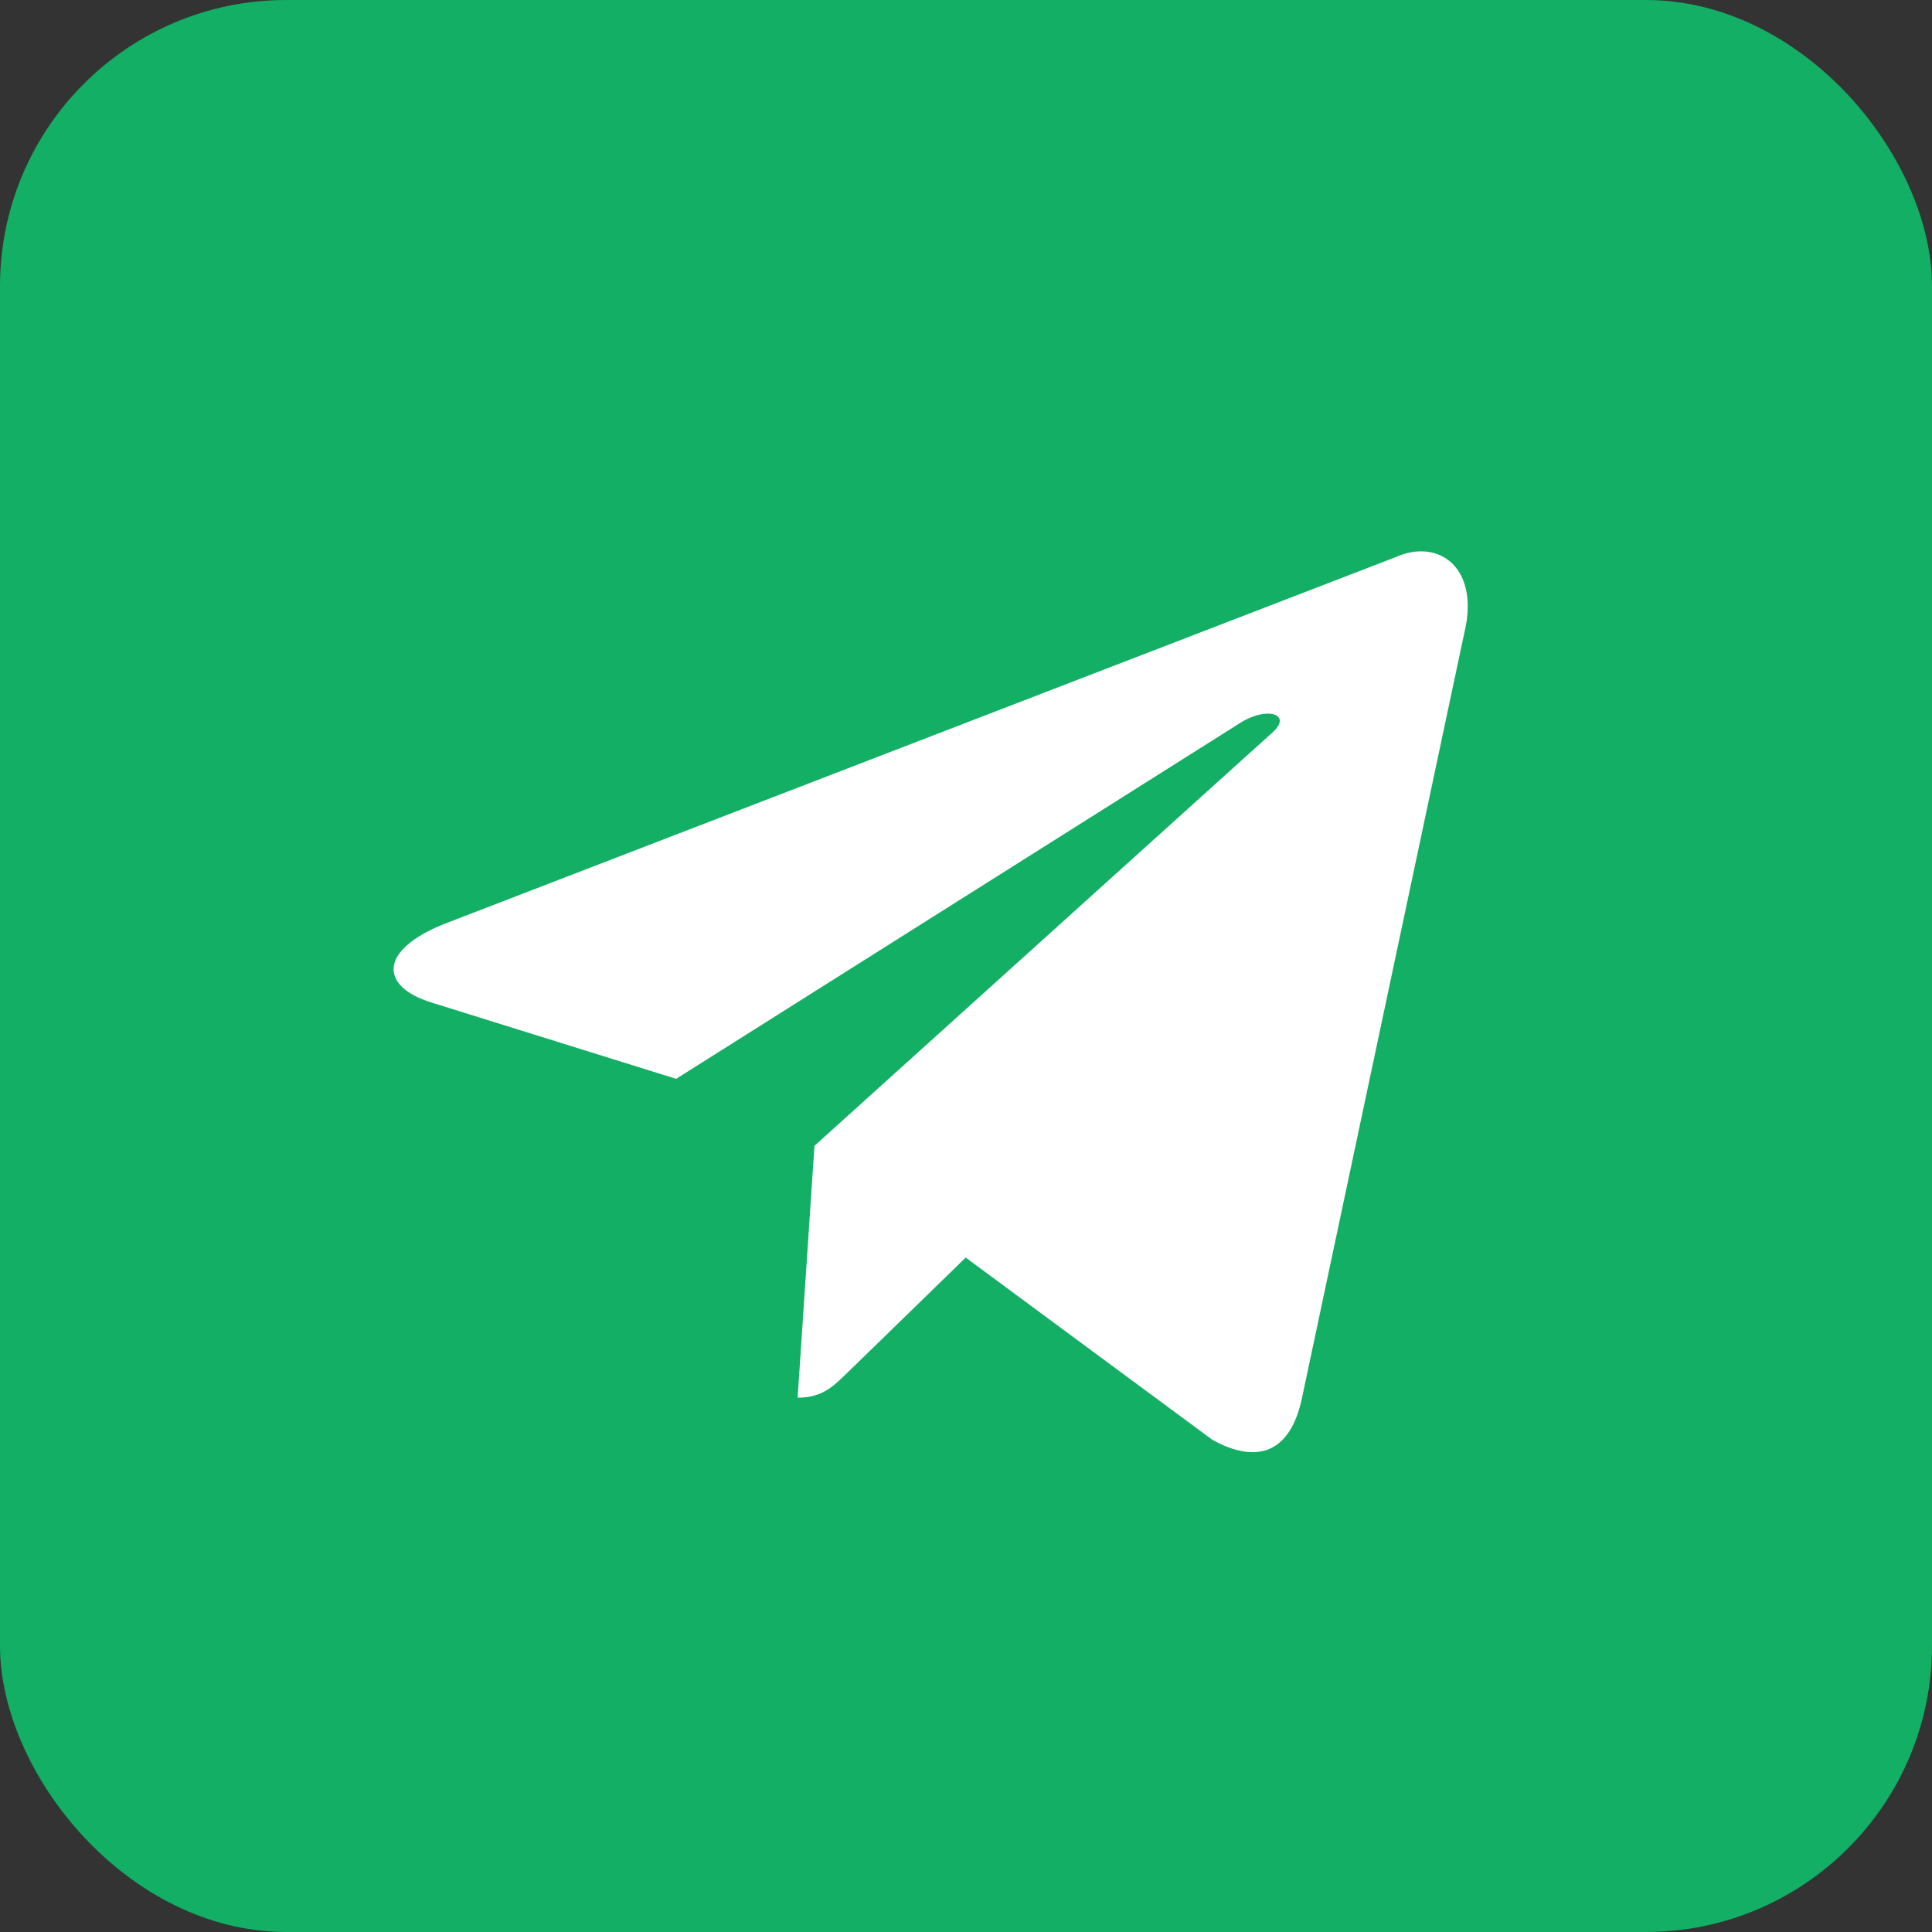 <svg width="27" height="27" viewBox="0 0 27 27" fill="none" xmlns="http://www.w3.org/2000/svg">
<rect x="0" y="0" width="27" height="27" fill="#333333" stroke="none"/>
<rect width="27" height="27" rx="4" fill="#12AF65"/>
<path d="M19.499 7.788L6.201 12.915C5.294 13.28 5.299 13.786 6.035 14.012L9.449 15.077L17.348 10.093C17.721 9.866 18.063 9.988 17.782 10.237L11.382 16.013H11.381L11.382 16.014L11.147 19.533C11.492 19.533 11.644 19.375 11.838 19.188L13.496 17.575L16.945 20.123C17.581 20.473 18.038 20.293 18.196 19.534L20.46 8.863C20.692 7.934 20.106 7.513 19.499 7.788Z" fill="white"/>
</svg>
